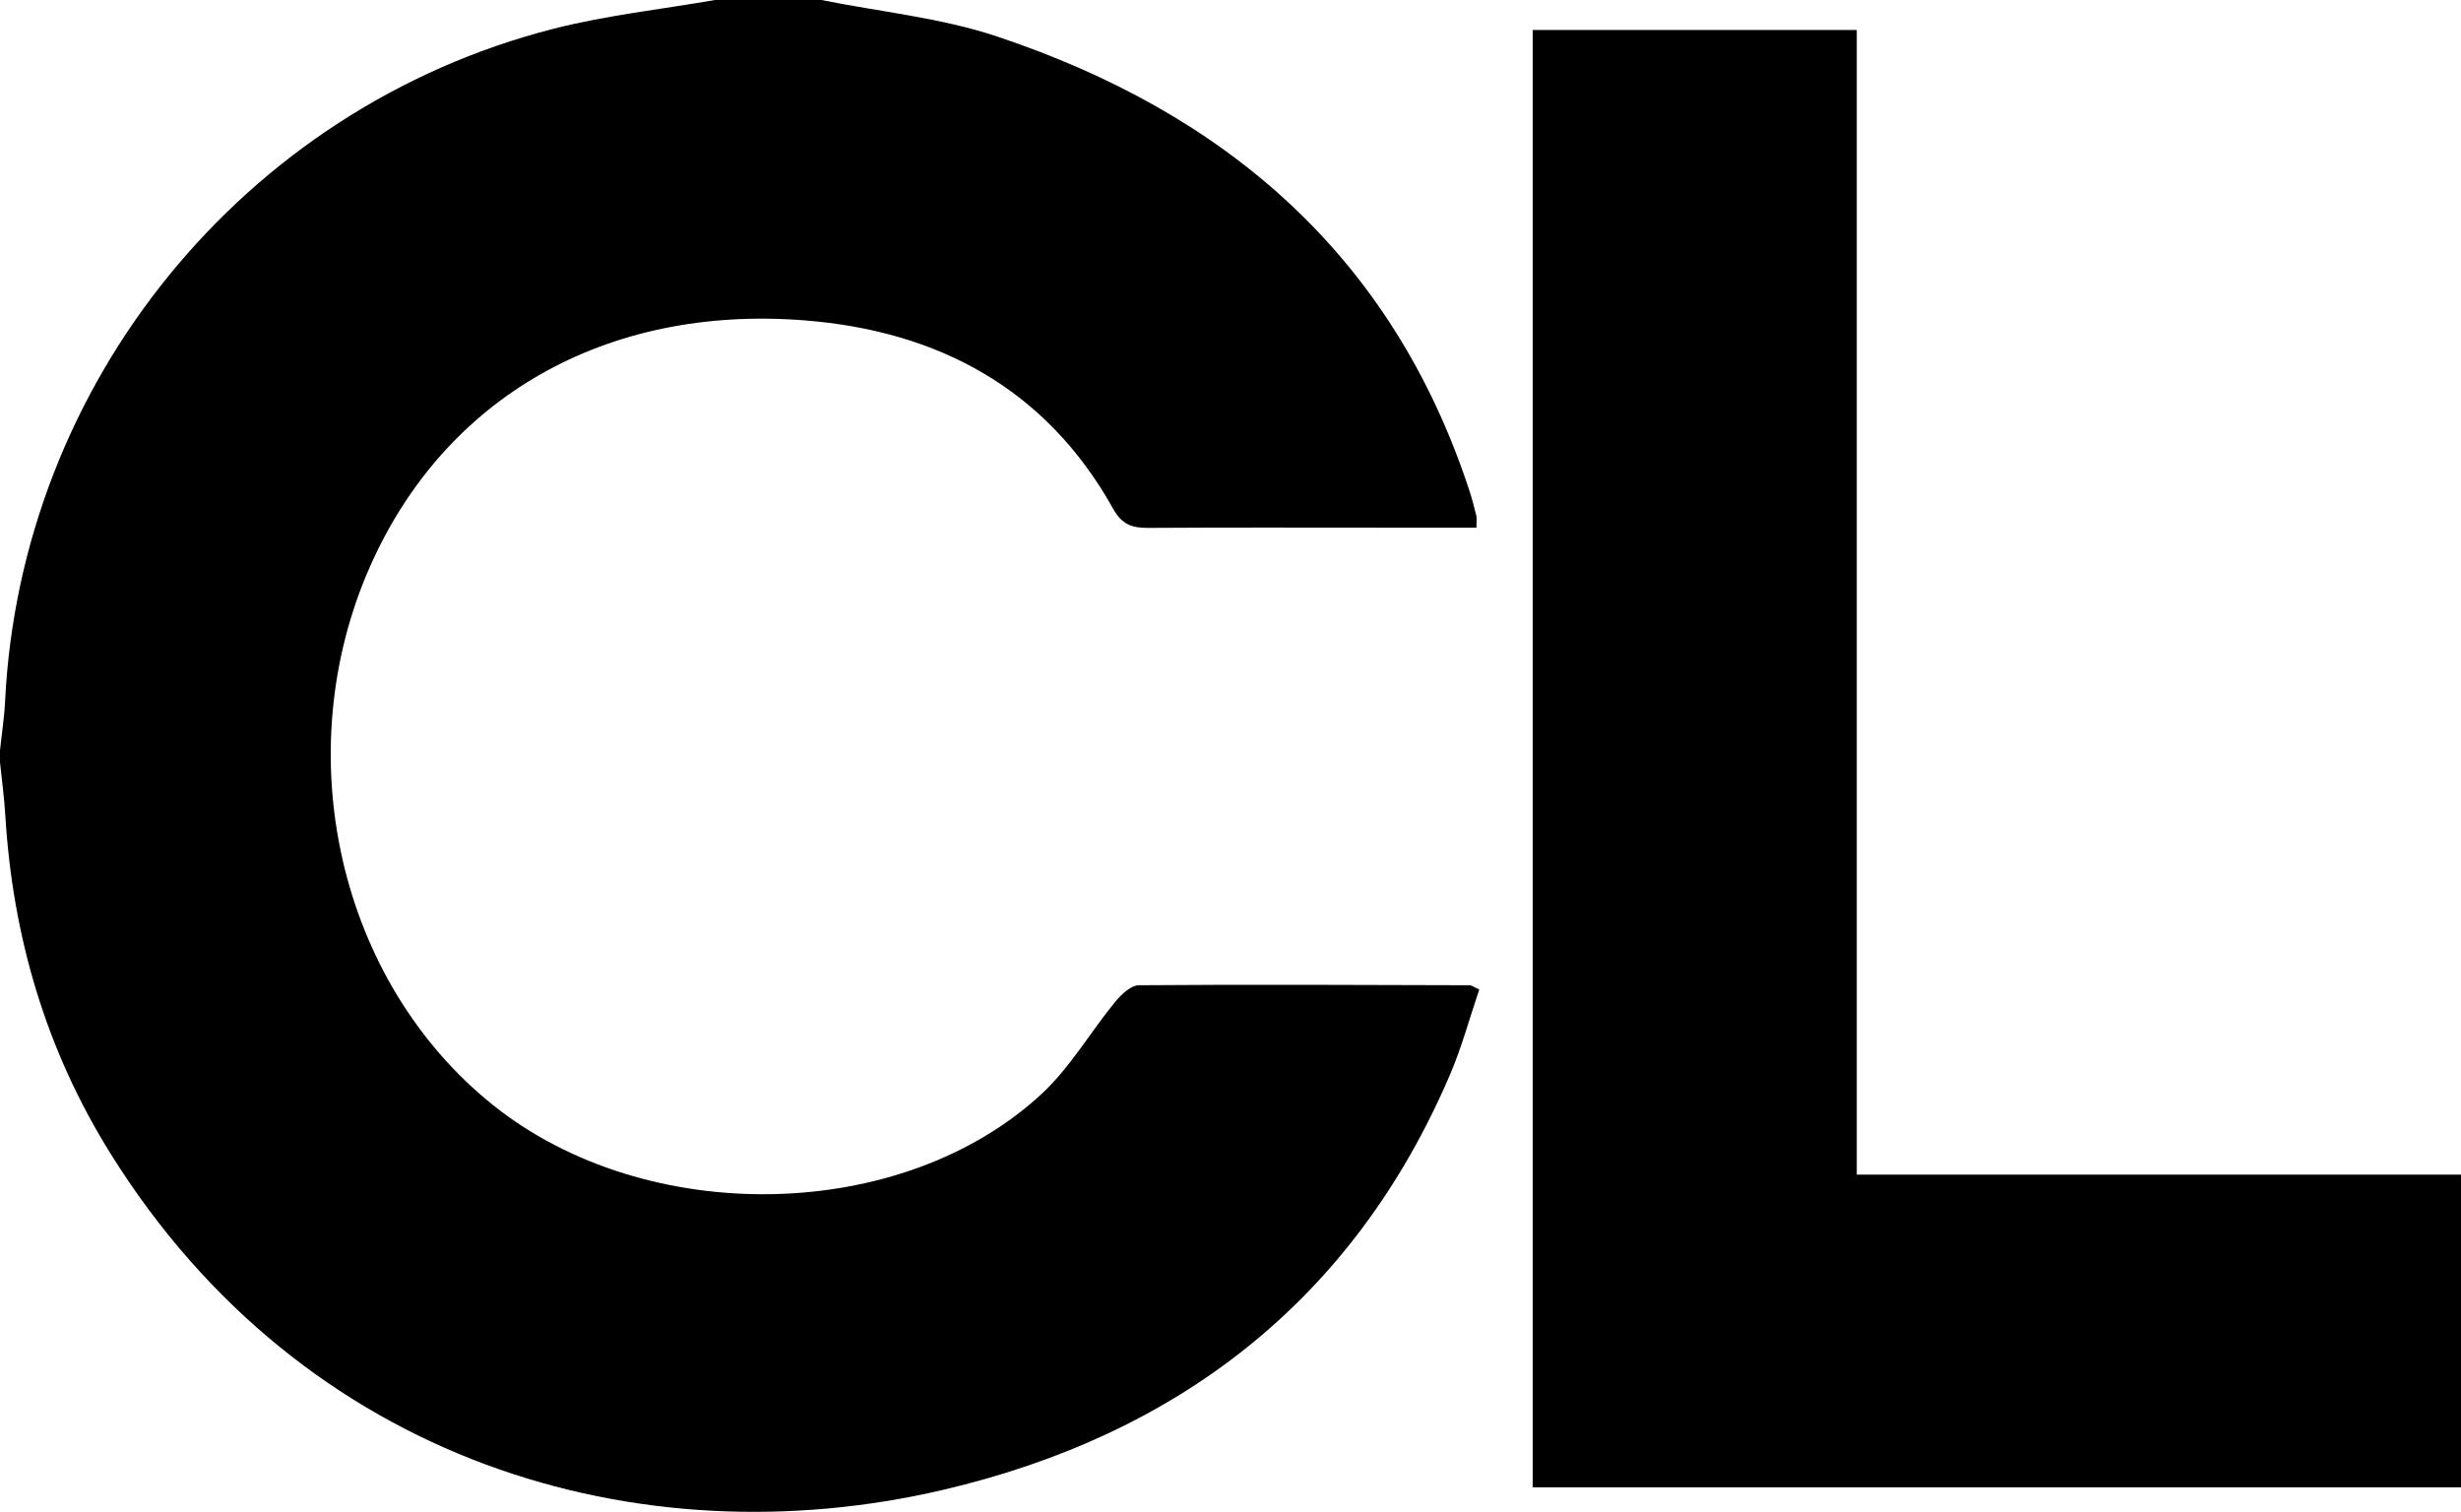 <?xml version="1.0" encoding="UTF-8"?>
<svg id="Layer_2" data-name="Layer 2" xmlns="http://www.w3.org/2000/svg" viewBox="0 0 416.48 255.88">
  <defs>
    <style>
      .cls-1 {
        fill: #000;
        stroke-width: 0px;
      }
    </style>
  </defs>
  <g id="Layer_1-2" data-name="Layer 1">
    <g>
      <path class="cls-1" d="M139,0c9.92,2,20.17,2.99,29.69,6.16,38.66,12.89,66.9,37.04,79.95,76.79.47,1.42.85,2.87,1.2,4.33.11.46.02.97.02,2.02-5.24,0-10.37,0-15.5,0-13.33,0-26.66-.05-40,.04-2.7.02-4.45-.51-5.96-3.2-11.37-20.42-29.73-30.15-52.23-31.92-33.75-2.66-60.93,13.13-73.53,41.61-14.07,31.8-5.28,70.32,20.81,91.2,25.95,20.77,69.22,20.05,92.89-1.96,4.79-4.46,8.19-10.4,12.39-15.53,1.02-1.24,2.66-2.79,4.02-2.8,18.66-.15,37.32-.05,55.99,0,.3,0,.59.26,1.6.72-1.6,4.72-2.93,9.66-4.91,14.31-16.36,38.33-46.16,61.08-85.79,70.36-51.45,12.04-108.24-4.6-140.84-56.75C7.8,177.81,2.12,158.51.89,137.85c-.18-2.96-.59-5.9-.89-8.85,0-.67,0-1.33,0-2,.29-2.78.73-5.54.86-8.33C3.52,64.79,41.26,18.29,93.62,4.88c8.96-2.29,18.25-3.29,27.38-4.88,6,0,12,0,18,0Z"/>
      <path class="cls-1" d="M259.38,5.08h54.85v193.71h102.25v52.92h-157.1V5.08Z"/>
    </g>
  </g>
</svg>